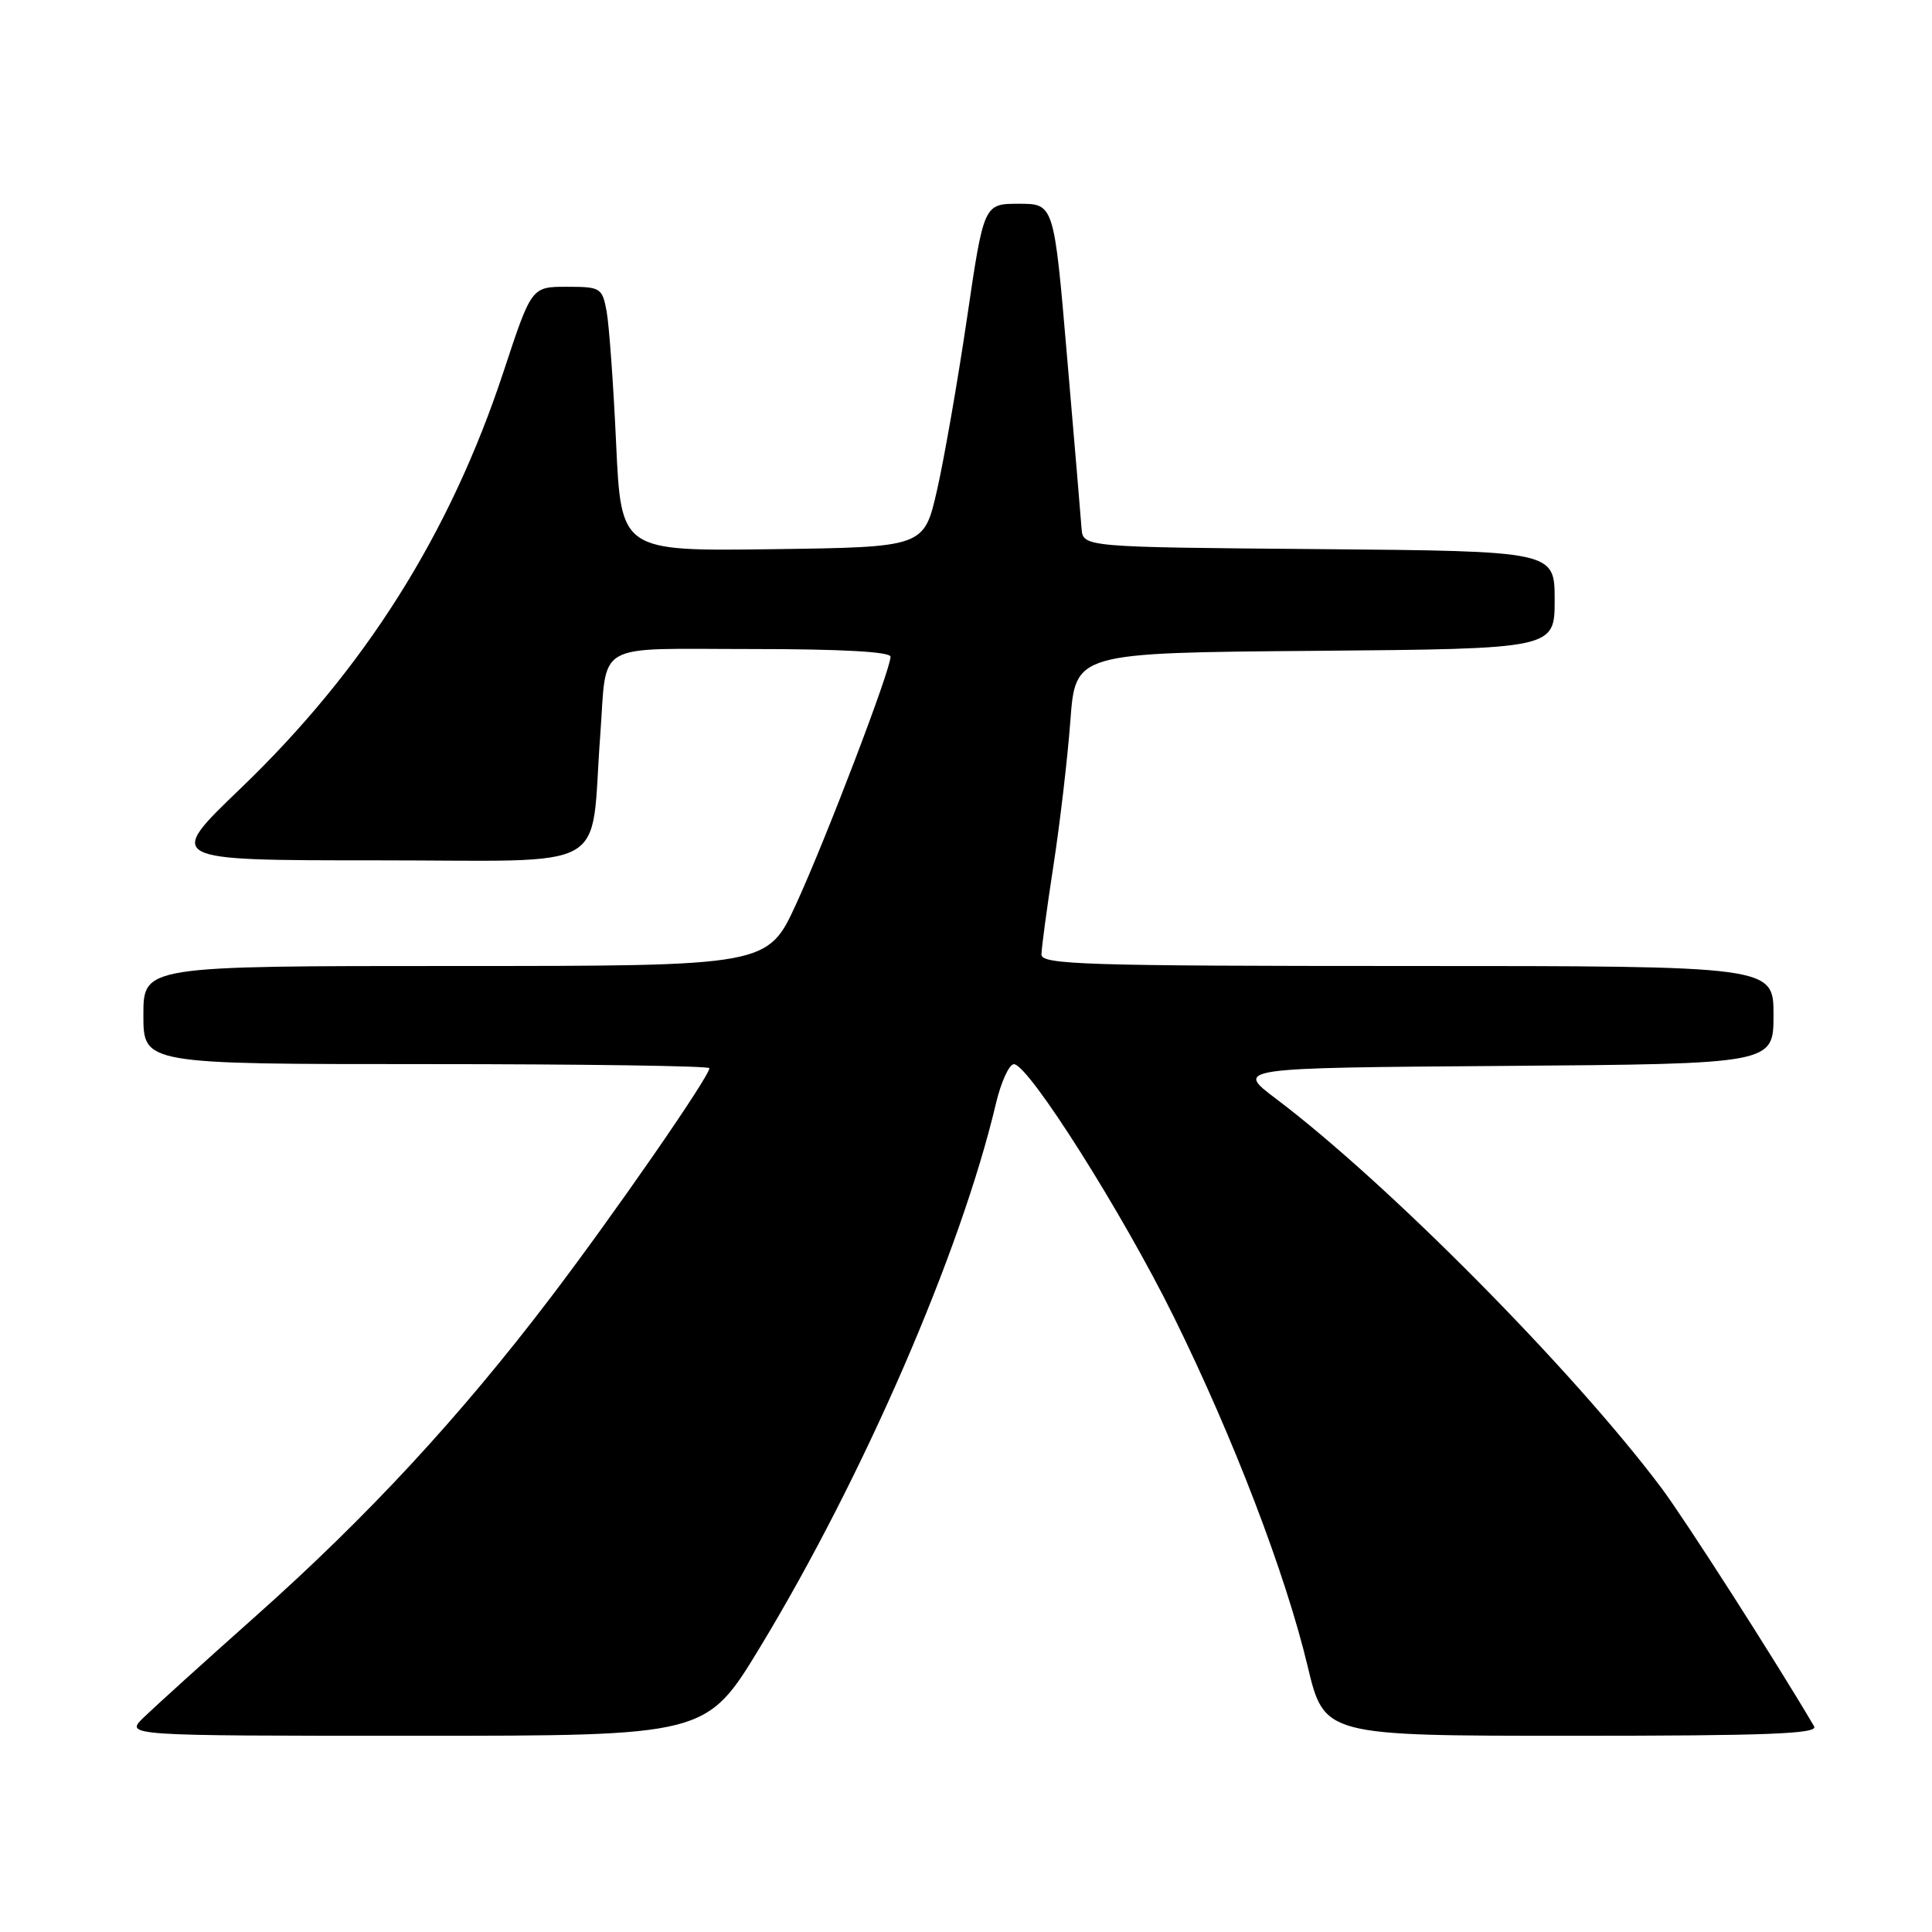 <?xml version="1.0" encoding="UTF-8" standalone="no"?>
<!DOCTYPE svg PUBLIC "-//W3C//DTD SVG 1.1//EN" "http://www.w3.org/Graphics/SVG/1.1/DTD/svg11.dtd" >
<svg xmlns="http://www.w3.org/2000/svg" xmlns:xlink="http://www.w3.org/1999/xlink" version="1.1" viewBox="0 0 256 256">
 <g >
 <path fill="currentColor"
d=" M 100.72 218.25 C 114.40 195.67 127.31 165.93 131.96 146.25 C 132.64 143.36 133.72 141.01 134.35 141.01 C 136.29 141.03 148.76 160.75 155.54 174.50 C 163.45 190.54 170.34 208.54 173.26 220.75 C 175.47 230.00 175.47 230.00 208.29 230.00 C 234.28 230.00 240.97 229.74 240.38 228.75 C 235.36 220.20 223.26 201.31 220.13 197.14 C 208.43 181.55 183.89 156.78 169.09 145.60 C 163.65 141.50 163.65 141.50 199.33 141.24 C 235.00 140.97 235.00 140.97 235.00 134.49 C 235.00 128.00 235.00 128.00 186.50 128.00 C 143.96 128.00 138.00 127.81 138.00 126.49 C 138.00 125.66 138.71 120.38 139.58 114.74 C 140.45 109.11 141.46 100.45 141.83 95.50 C 142.50 86.50 142.50 86.50 174.25 86.24 C 206.00 85.97 206.00 85.97 206.00 79.50 C 206.00 73.03 206.00 73.03 174.75 72.76 C 143.50 72.50 143.50 72.50 143.31 70.00 C 143.21 68.62 142.35 58.39 141.39 47.25 C 139.66 27.00 139.66 27.00 135.01 27.00 C 130.36 27.00 130.36 27.00 128.12 42.25 C 126.88 50.64 125.09 60.88 124.15 65.00 C 122.43 72.50 122.43 72.50 102.36 72.77 C 82.30 73.04 82.30 73.04 81.64 58.77 C 81.28 50.92 80.71 43.04 80.38 41.25 C 79.80 38.13 79.58 38.00 75.10 38.00 C 70.43 38.00 70.43 38.00 66.72 49.25 C 59.62 70.77 48.31 88.69 31.87 104.48 C 21.95 114.00 21.95 114.00 49.91 114.00 C 81.58 114.00 78.16 115.91 79.53 97.50 C 80.47 84.81 78.40 86.00 99.57 86.00 C 111.48 86.00 118.00 86.36 118.00 87.02 C 118.00 88.78 109.48 111.09 105.51 119.75 C 101.72 128.00 101.72 128.00 60.36 128.00 C 19.00 128.00 19.00 128.00 19.00 134.50 C 19.00 141.00 19.00 141.00 56.50 141.00 C 77.12 141.00 94.00 141.24 94.00 141.54 C 94.00 142.64 81.36 160.90 72.91 172.00 C 60.88 187.80 48.78 200.87 34.00 214.04 C 27.12 220.16 20.39 226.26 19.02 227.59 C 16.55 230.00 16.55 230.00 55.07 230.00 C 93.59 230.00 93.59 230.00 100.72 218.25 Z "/>
</g>
</svg>